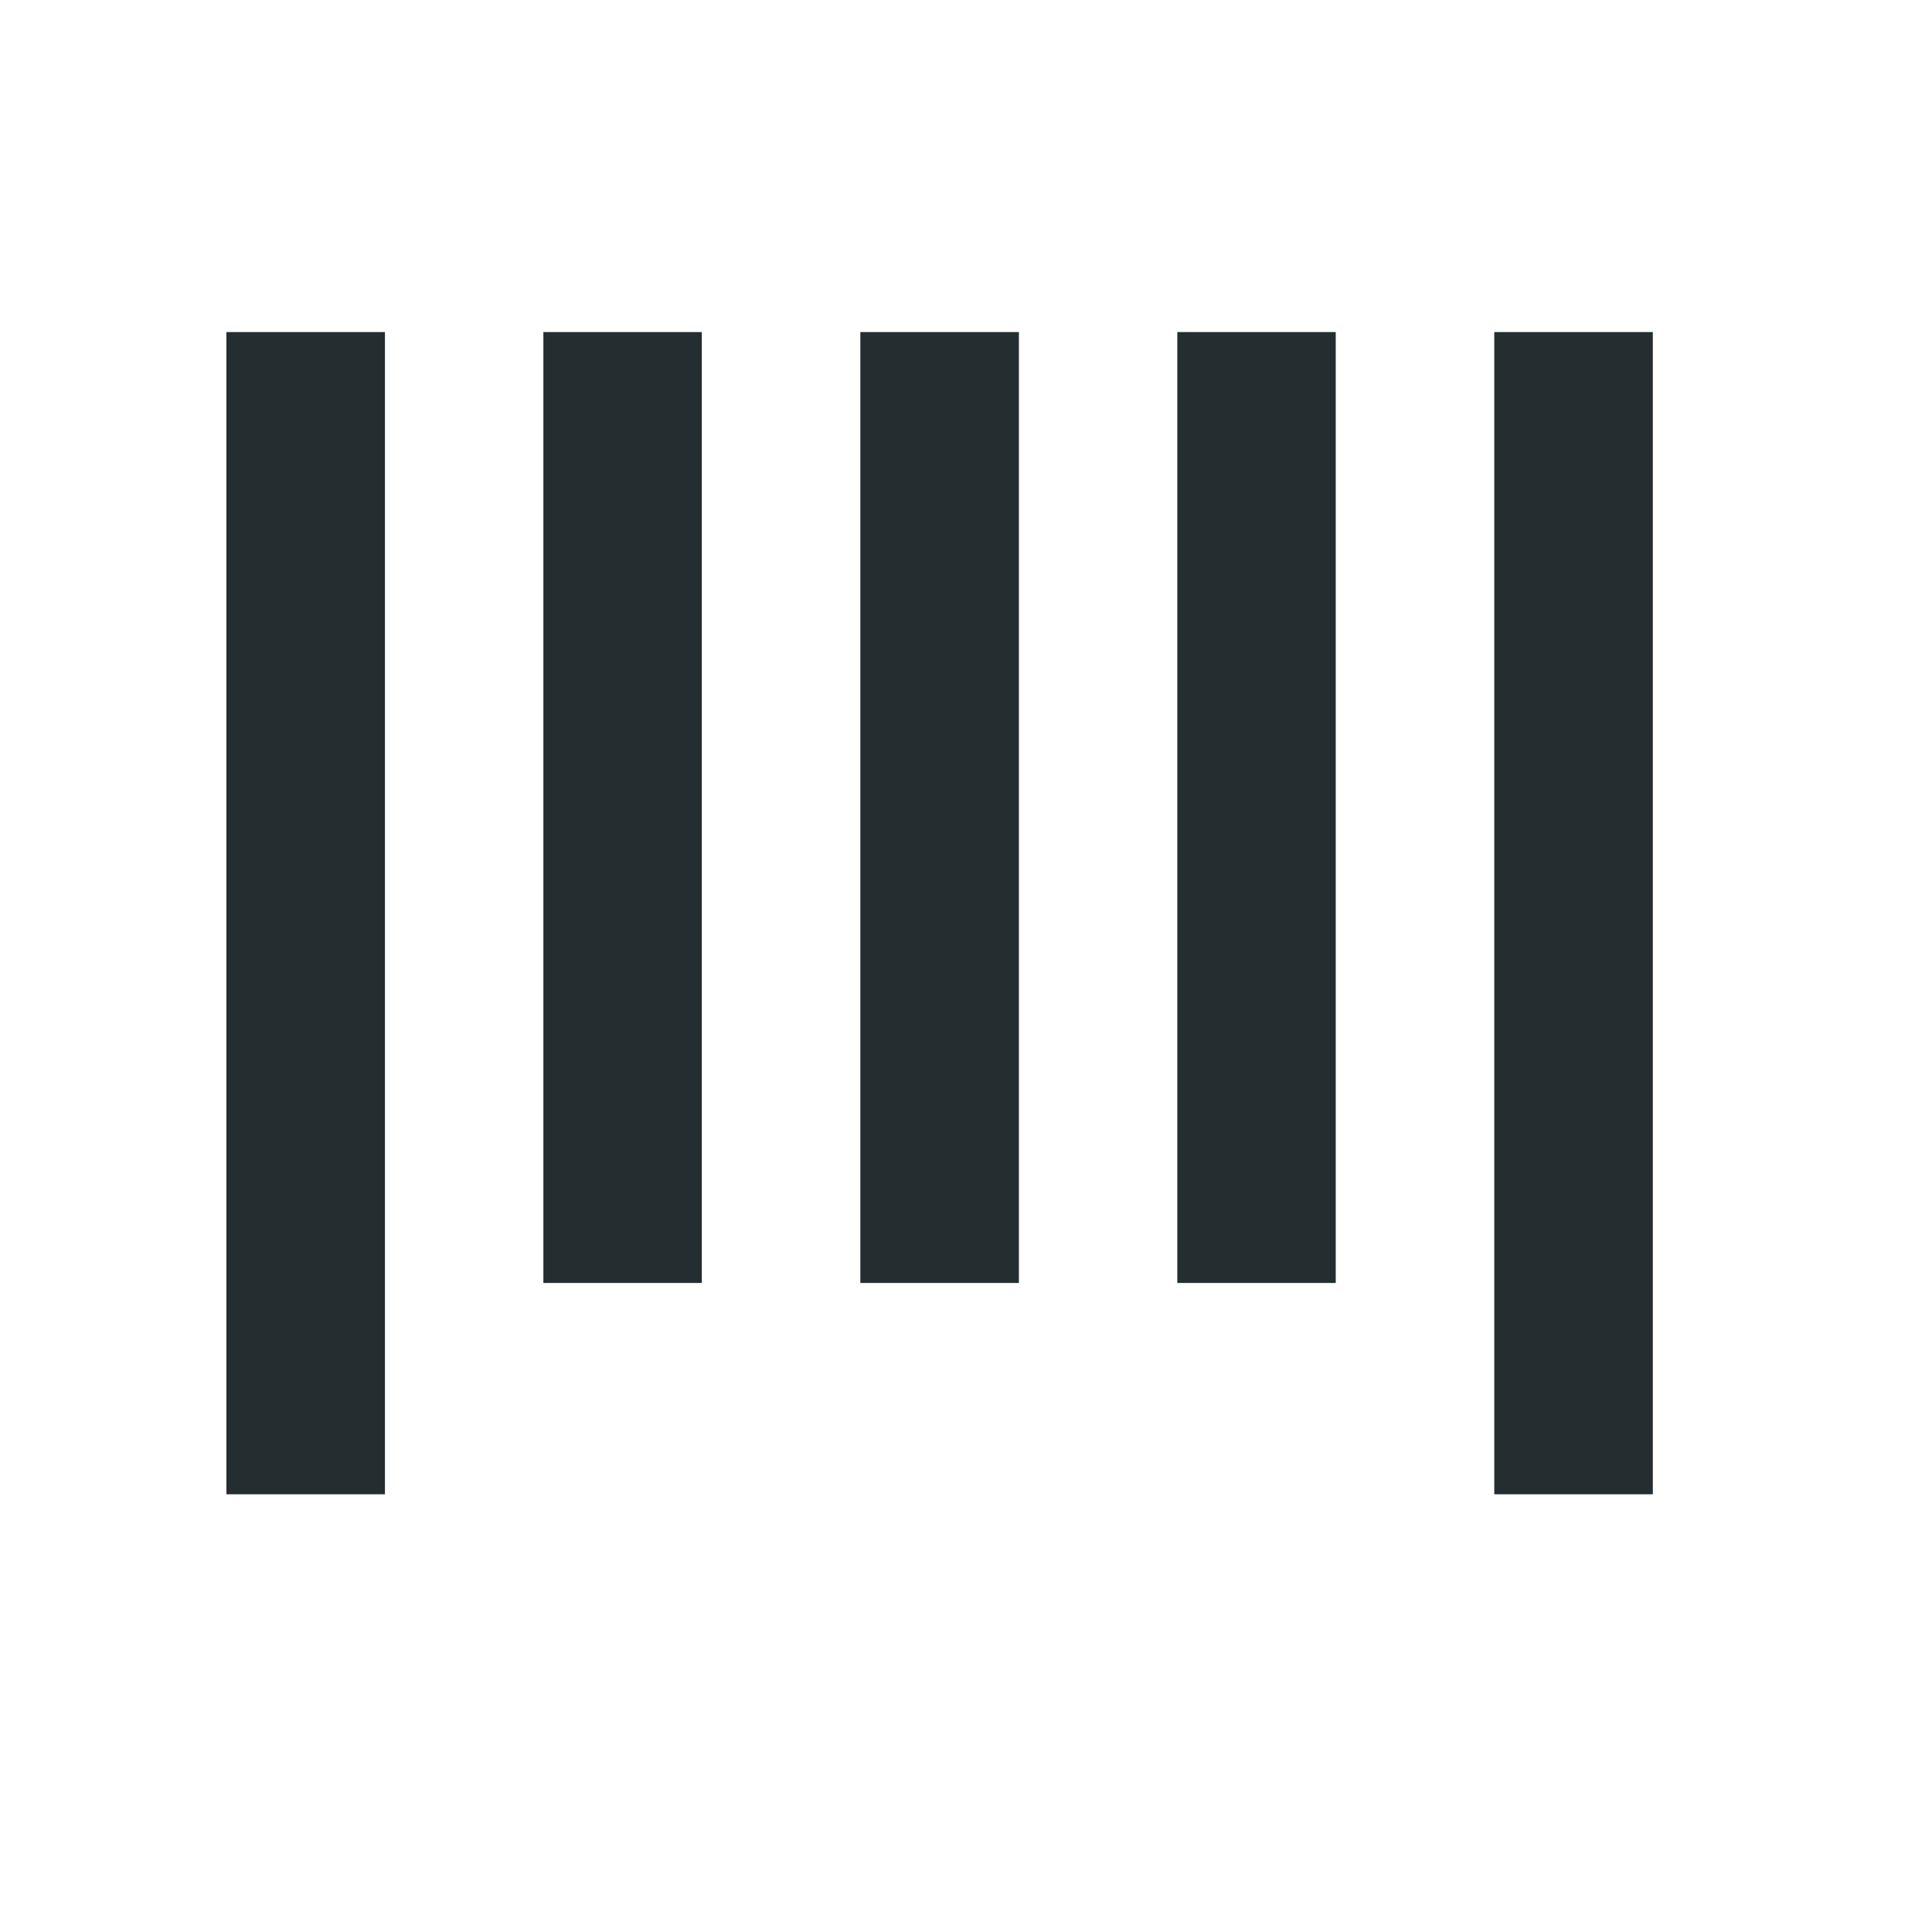 <svg width="16" height="16" viewBox="0 0 16 16" fill="none" xmlns="http://www.w3.org/2000/svg">
<path d="M3.188 12.375H1.875V2.75H3.188V12.375ZM13.688 2.75H12.375V12.375H13.688V2.75ZM11.062 2.75H9.75V10.625H11.062V2.75ZM8.438 2.75H7.125V10.625H8.438V2.75ZM5.812 2.75H4.5V10.625H5.812V2.75Z" fill="#242E30"/>
</svg>
